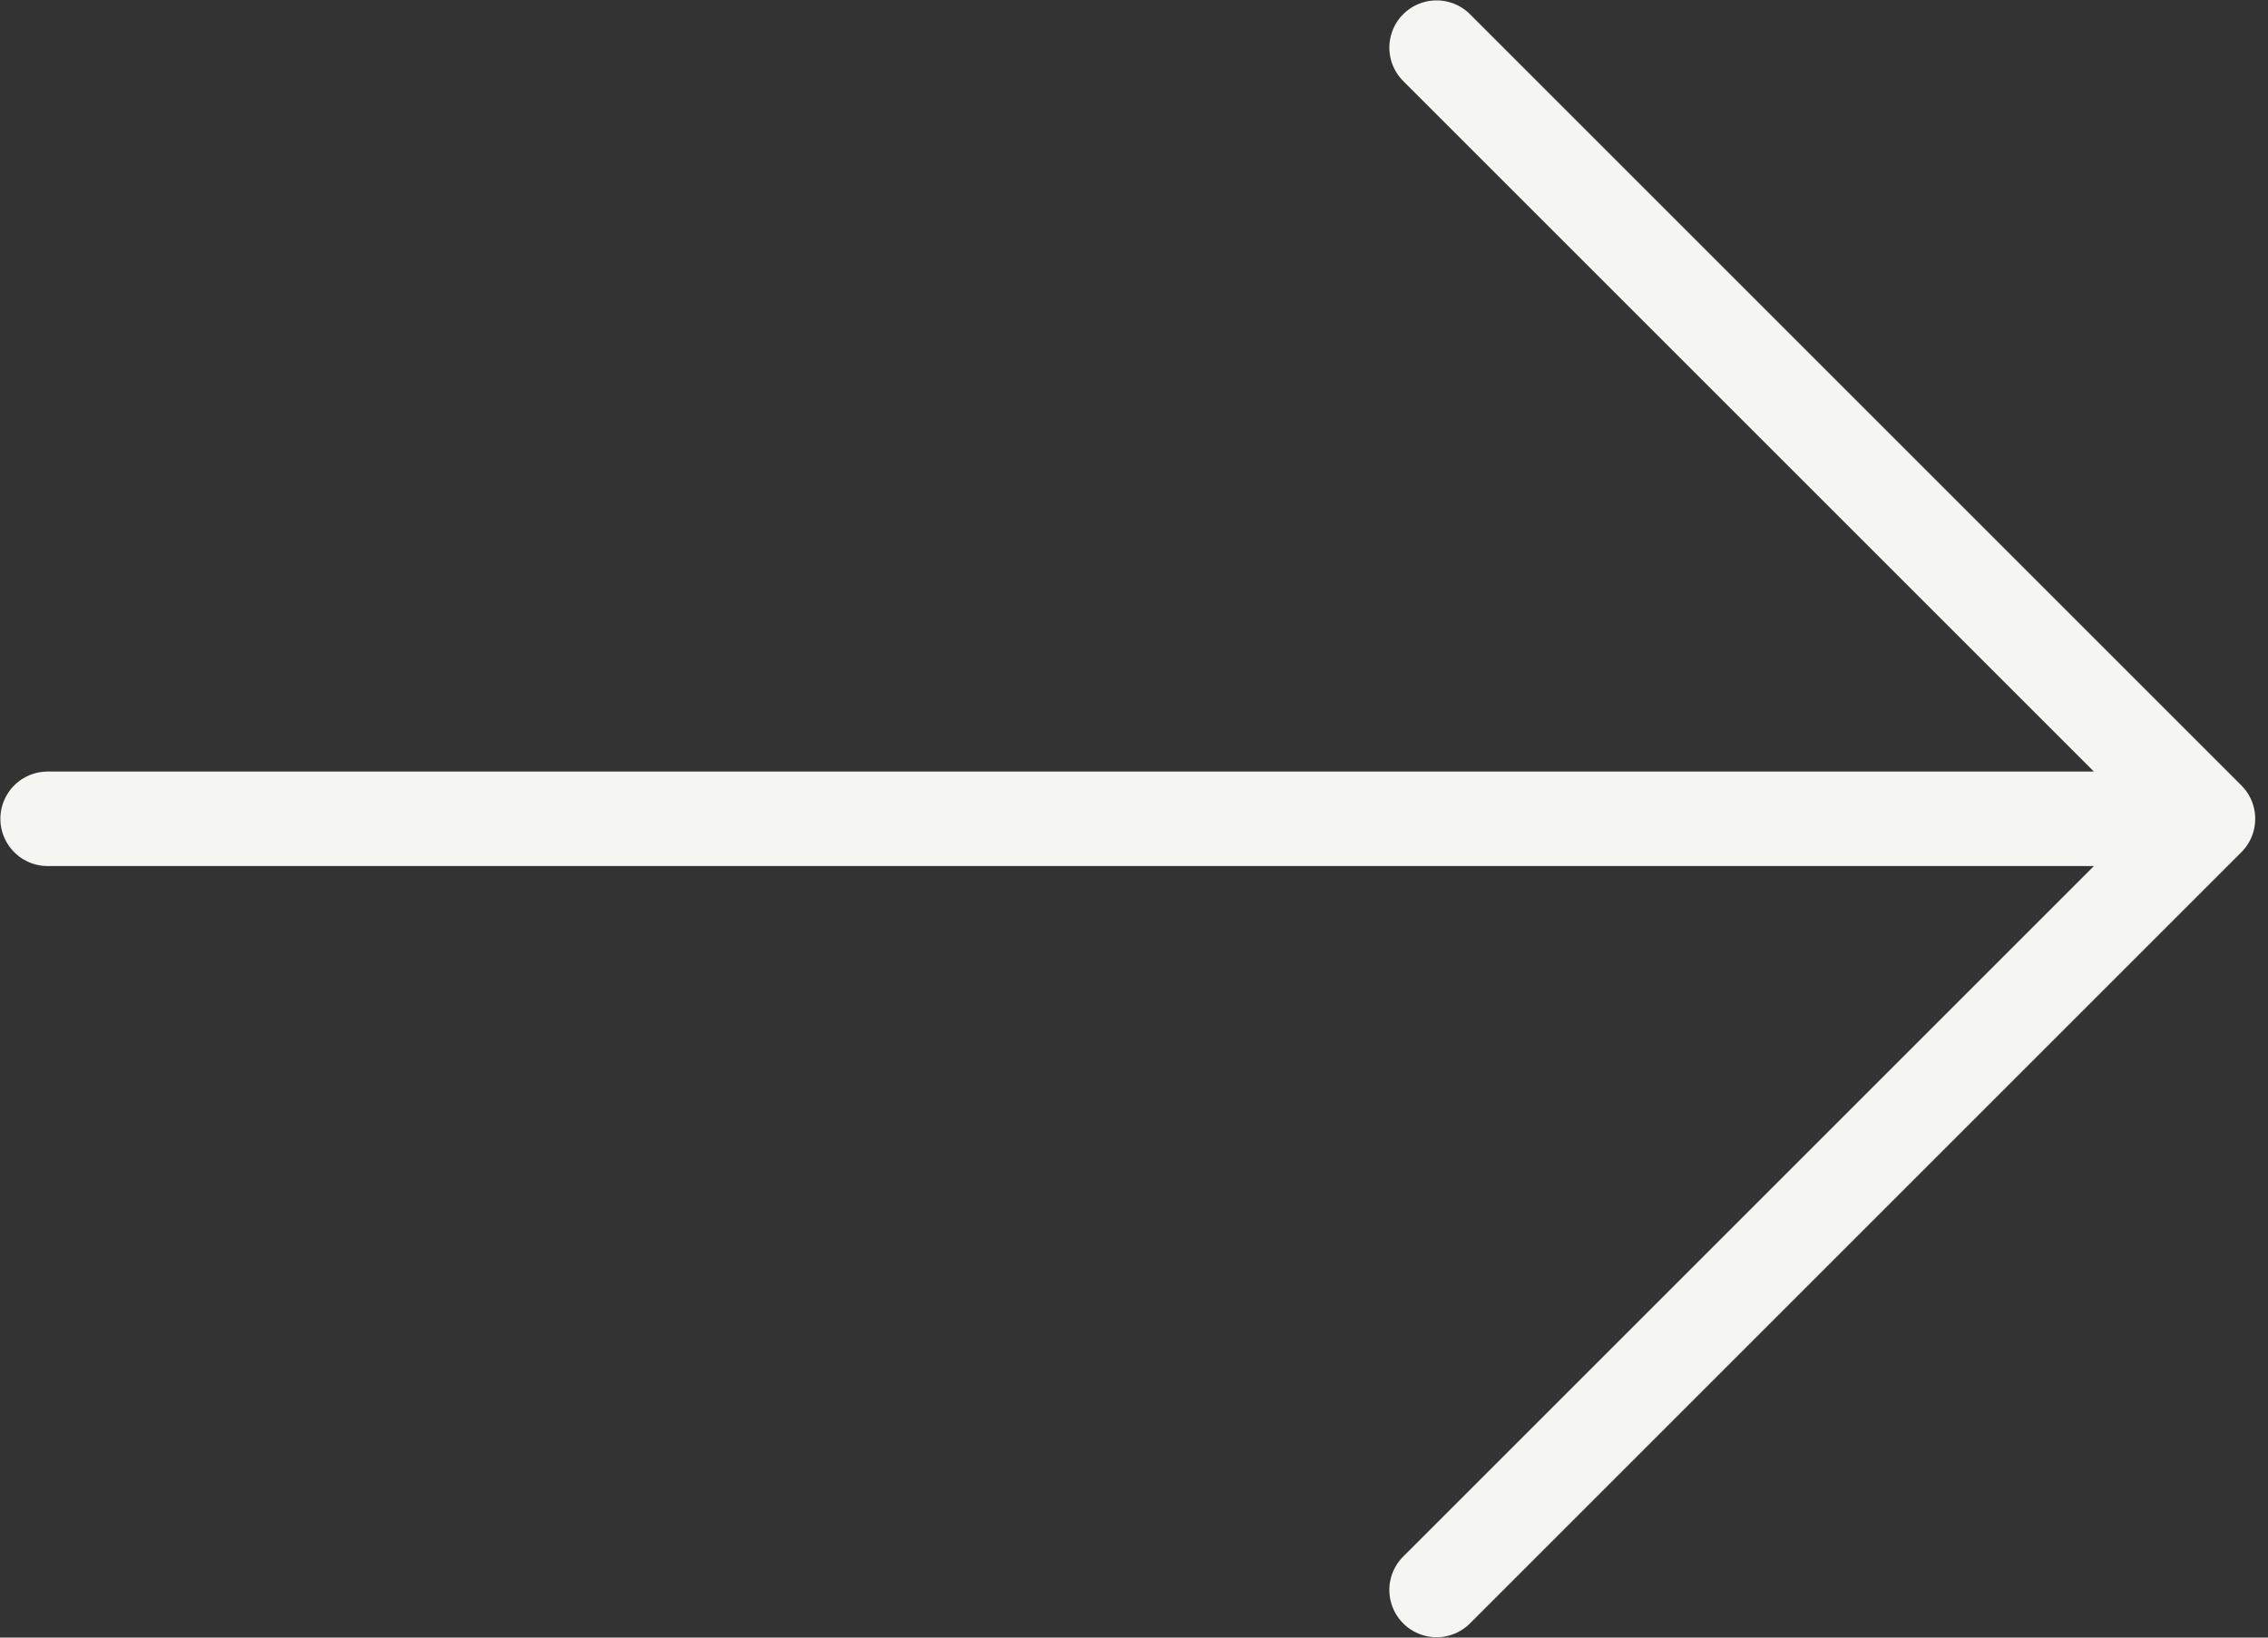 <svg width="36" height="26" viewBox="0 0 36 26" fill="none" xmlns="http://www.w3.org/2000/svg">
<rect x="0" y="0" width="36" height="26" fill="#333333" stroke="none"/>
<path d="M22.803 0.756L35.047 13L22.803 25.244" stroke="#F5F5F2" stroke-width="1.5" stroke-miterlimit="10" stroke-linecap="round" stroke-linejoin="round"/>
<path d="M0.756 13H34.704" stroke="#F5F5F2" stroke-width="1.5" stroke-miterlimit="10" stroke-linecap="round" stroke-linejoin="round"/>
</svg>
